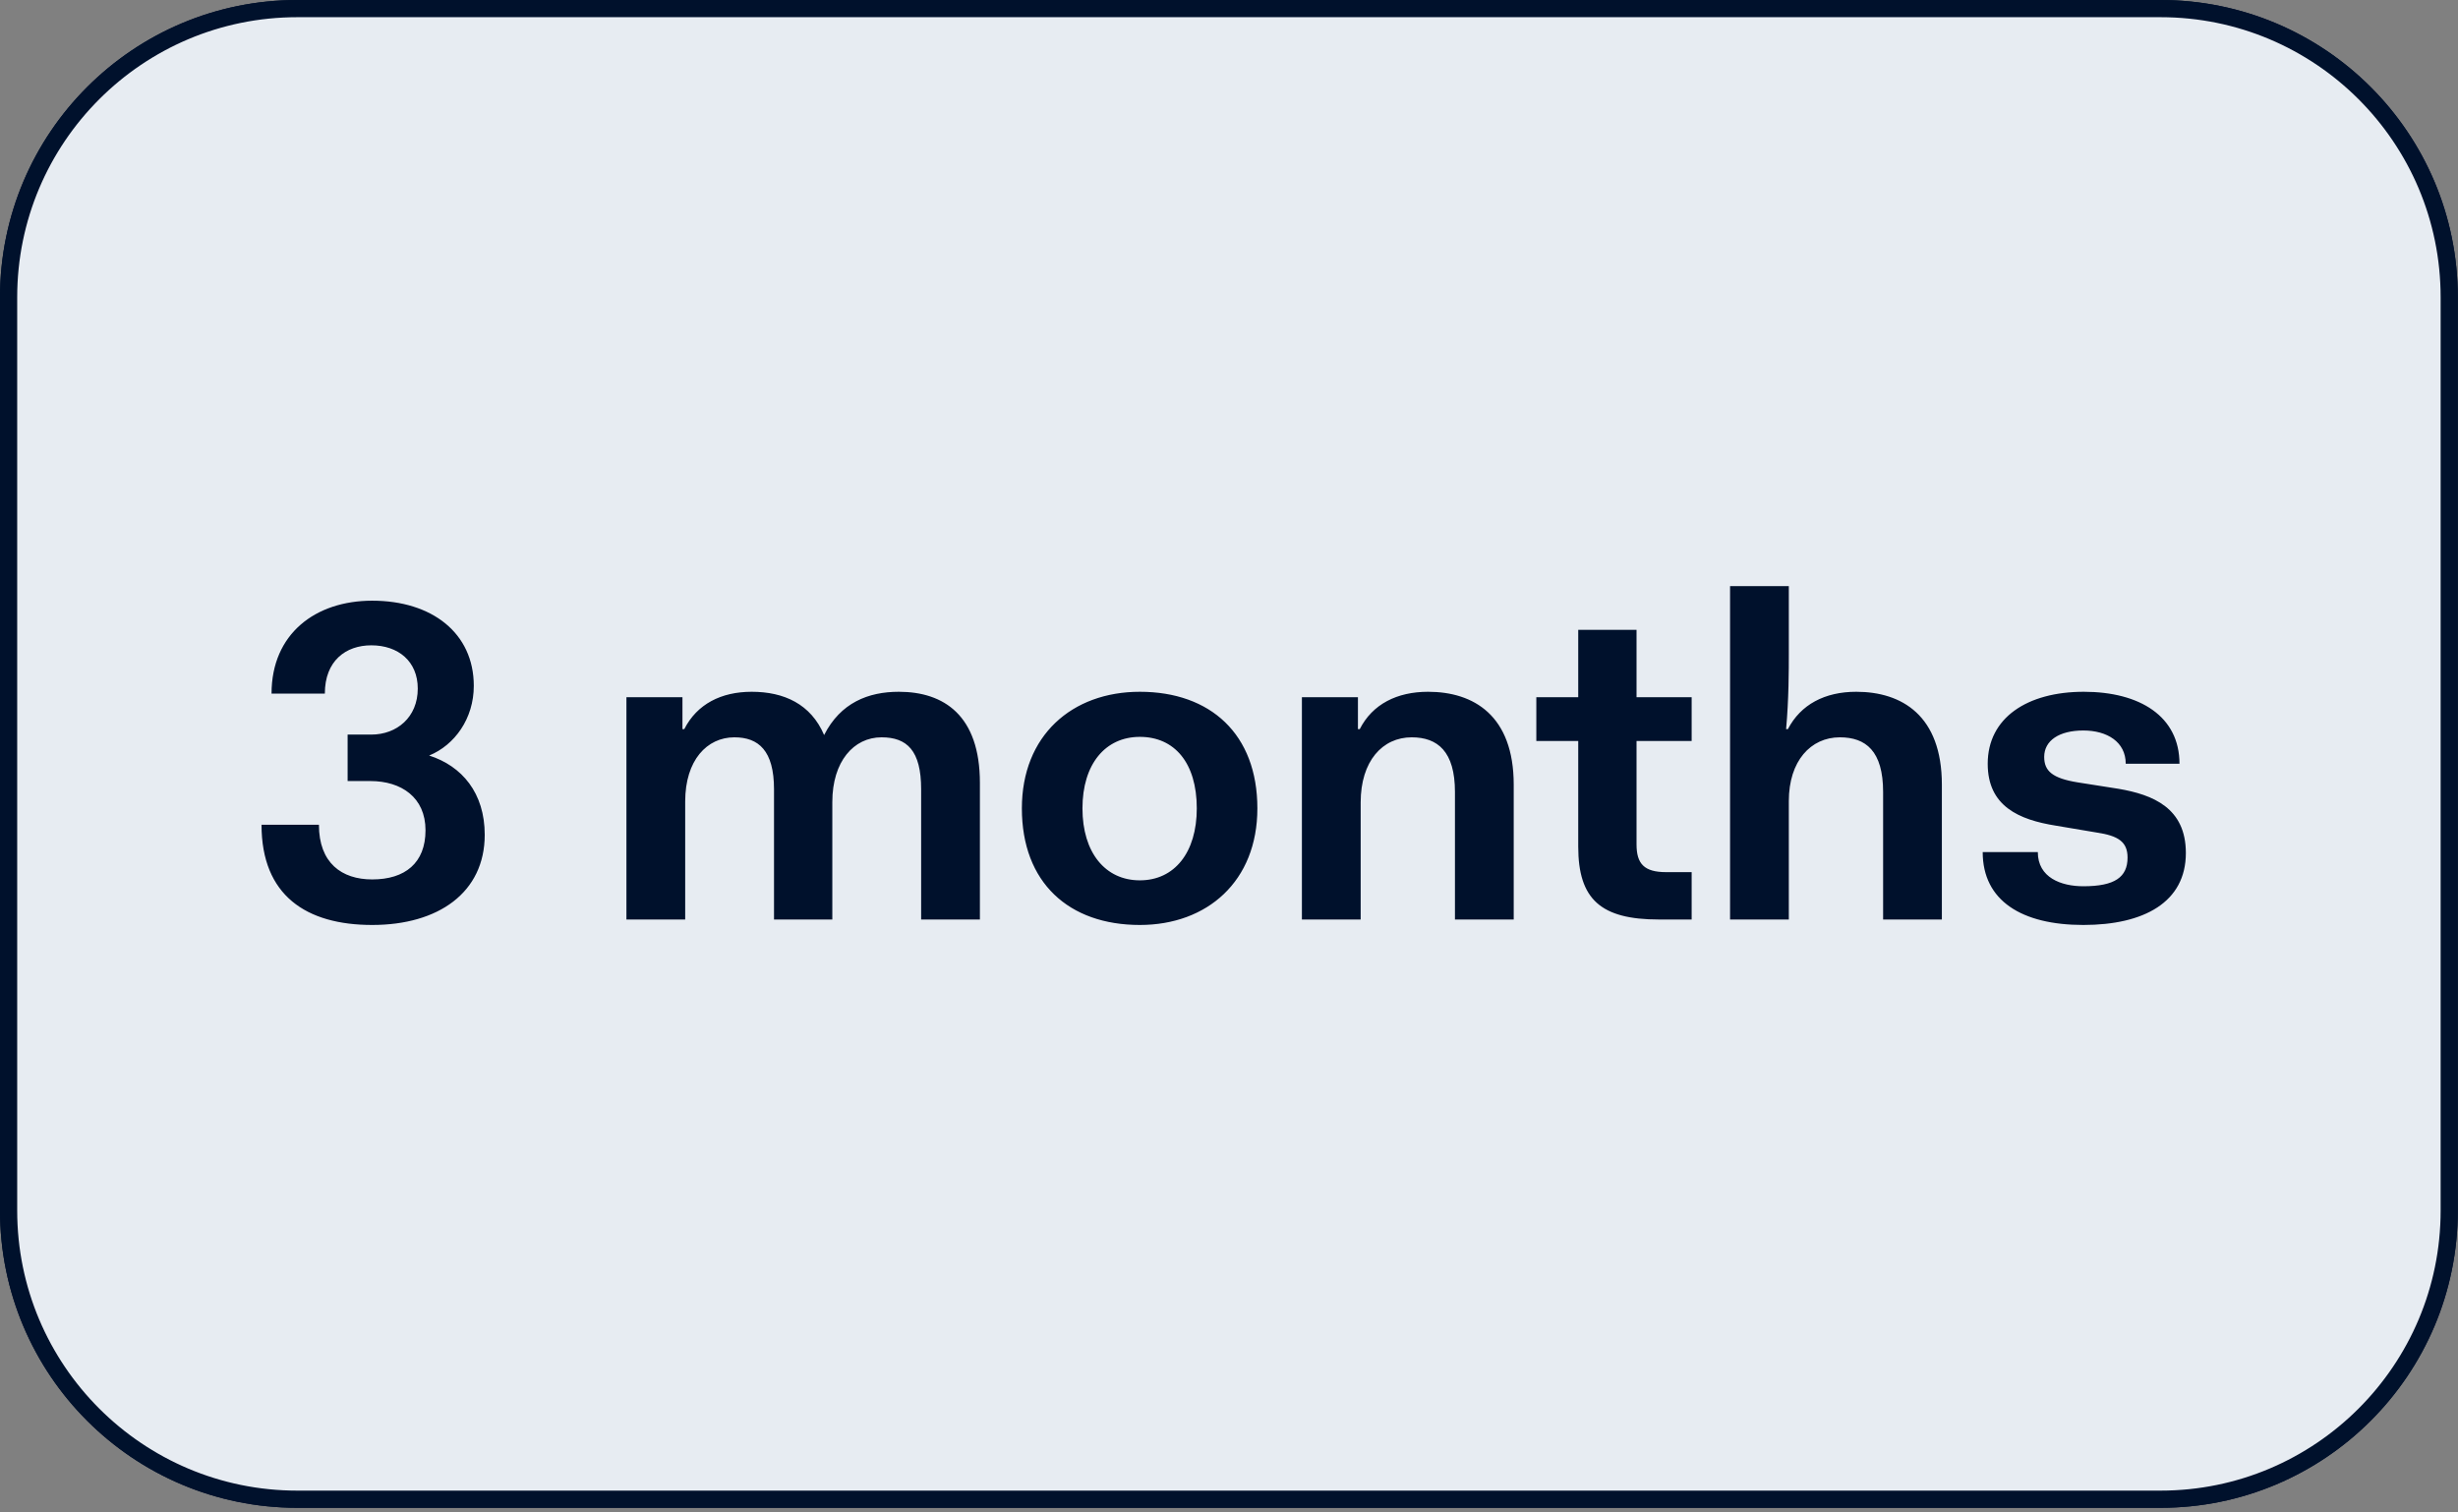 <svg width="286" height="176" viewBox="0 0 286 176" fill="none" xmlns="http://www.w3.org/2000/svg">
<rect x="0" y="0" width="286" height="176" fill="#808080" stroke="none"/>
<path d="M251.38 1H34.6C16.043 1 1 16.043 1 34.6V140.86C1 159.417 16.043 174.46 34.6 174.46H251.38C269.937 174.46 284.98 159.417 284.98 140.86V34.6C284.98 16.043 269.937 1 251.38 1Z" fill="#E7ECF2" stroke="#00112C" stroke-width="2" stroke-linecap="round" stroke-linejoin="round"/>
<path d="M100.298 95.976C100.298 104.191 105.492 107.636 113.177 107.636C120.862 107.636 126.268 103.873 126.268 97.142C126.268 92.266 123.618 89.139 119.802 87.92C122.77 86.701 124.996 83.627 124.996 79.811C124.996 73.663 120.12 69.9 113.177 69.9C106.552 69.9 101.464 73.769 101.464 80.712H107.665C107.665 76.896 110.103 75.094 113.071 75.094C116.198 75.094 118.477 76.949 118.477 80.129C118.477 83.468 116.039 85.482 113.071 85.482H110.315V90.888H112.965C116.569 90.888 119.378 92.796 119.378 96.612C119.378 100.428 116.993 102.336 113.177 102.336C109.626 102.336 106.976 100.428 106.976 95.976H100.298ZM142.982 107.636C152.522 107.636 156.285 99.368 156.285 88.768C156.285 78.168 152.522 69.9 142.982 69.9C133.442 69.9 129.679 78.168 129.679 88.768C129.679 99.368 133.442 107.636 142.982 107.636ZM142.982 102.018C138.795 102.018 136.675 97.619 136.675 88.768C136.675 79.917 138.583 75.518 142.982 75.518C147.169 75.518 149.289 79.917 149.289 88.768C149.289 97.619 147.169 102.018 142.982 102.018ZM161.233 107H168.07V99.792L171.356 96.294L178.617 107H186.461L175.808 91.577L185.507 81.136H177.875L168.07 91.842V68.204H161.233V107Z" fill="#00112C"/>
<path d="M251.38 1H34.6C16.043 1 1 16.043 1 34.6V140.86C1 159.417 16.043 174.46 34.6 174.46H251.38C269.937 174.46 284.98 159.417 284.98 140.86V34.6C284.98 16.043 269.937 1 251.38 1Z" fill="#E7ECF2" stroke="#00112C" stroke-width="2" stroke-linecap="round" stroke-linejoin="round"/>
<path d="M30.43 95.976C30.43 104.191 35.624 107.636 43.309 107.636C50.994 107.636 56.4 103.873 56.4 97.142C56.4 92.266 53.75 89.139 49.934 87.92C52.902 86.701 55.128 83.627 55.128 79.811C55.128 73.663 50.252 69.9 43.309 69.9C36.684 69.9 31.596 73.769 31.596 80.712H37.797C37.797 76.896 40.235 75.094 43.203 75.094C46.33 75.094 48.609 76.949 48.609 80.129C48.609 83.468 46.171 85.482 43.203 85.482H40.447V90.888H43.097C46.701 90.888 49.51 92.796 49.51 96.612C49.51 100.428 47.125 102.336 43.309 102.336C39.758 102.336 37.108 100.428 37.108 95.976H30.43ZM72.888 107H79.725V93.273C79.725 88.45 82.269 85.8 85.449 85.8C88.258 85.8 90.06 87.337 90.06 91.842V107H96.844V93.326C96.844 88.609 99.335 85.8 102.568 85.8C105.536 85.8 107.179 87.337 107.179 91.842V107H114.016V91.1C114.016 83.256 109.829 80.5 104.582 80.5C101.031 80.5 97.798 81.772 95.89 85.535C94.353 81.931 91.226 80.5 87.463 80.5C83.912 80.5 81.103 81.931 79.619 84.846H79.407V81.136H72.888V107ZM118.9 94.068C118.9 102.707 124.359 107.636 132.627 107.636C140.471 107.636 146.301 102.548 146.301 94.068C146.301 85.429 140.842 80.5 132.627 80.5C124.73 80.5 118.9 85.588 118.9 94.068ZM125.949 94.068C125.949 88.927 128.599 85.747 132.627 85.747C136.655 85.747 139.252 88.768 139.252 94.068C139.252 99.209 136.655 102.442 132.627 102.442C128.599 102.442 125.949 99.209 125.949 94.068ZM151.483 107H158.32V93.379C158.32 88.556 160.864 85.8 164.256 85.8C167.277 85.8 169.291 87.443 169.291 92.16V107H176.128V91.312C176.128 83.256 171.464 80.5 166.164 80.5C162.56 80.5 159.698 81.931 158.214 84.846H158.002V81.136H151.483V107ZM183.635 98.52C183.635 104.668 186.285 107 193.016 107H196.832V101.488H193.864C191.32 101.488 190.419 100.534 190.419 98.255V86.224H196.832V81.136H190.419V73.292H183.635V81.136H178.759V86.224H183.635V98.52ZM201.301 107H208.138V93.22C208.138 88.556 210.682 85.8 214.074 85.8C217.095 85.8 219.109 87.39 219.109 92.16V107H225.946V91.312C225.946 83.256 221.282 80.5 215.982 80.5C212.325 80.5 209.516 81.984 208.032 84.846H207.82C208.138 81.401 208.138 77.903 208.138 76.154V68.204H201.301V107ZM230.697 99.156C230.697 104.827 235.255 107.636 242.41 107.636C249.459 107.636 254.335 104.986 254.335 99.262C254.335 94.015 250.519 92.478 246.491 91.789L241.774 91.047C238.806 90.57 237.852 89.722 237.852 88.079C237.852 86.171 239.601 85.005 242.41 85.005C245.166 85.005 247.339 86.33 247.339 88.874H253.593C253.593 83.362 248.982 80.5 242.463 80.5C235.891 80.5 231.28 83.521 231.28 88.874C231.28 93.803 234.884 95.393 239.23 96.082L243.947 96.877C246.438 97.248 247.551 97.937 247.551 99.792C247.551 102.071 246.067 103.131 242.41 103.131C239.813 103.131 237.11 102.124 237.11 99.156H230.697Z" fill="#00112C"/>
</svg>
